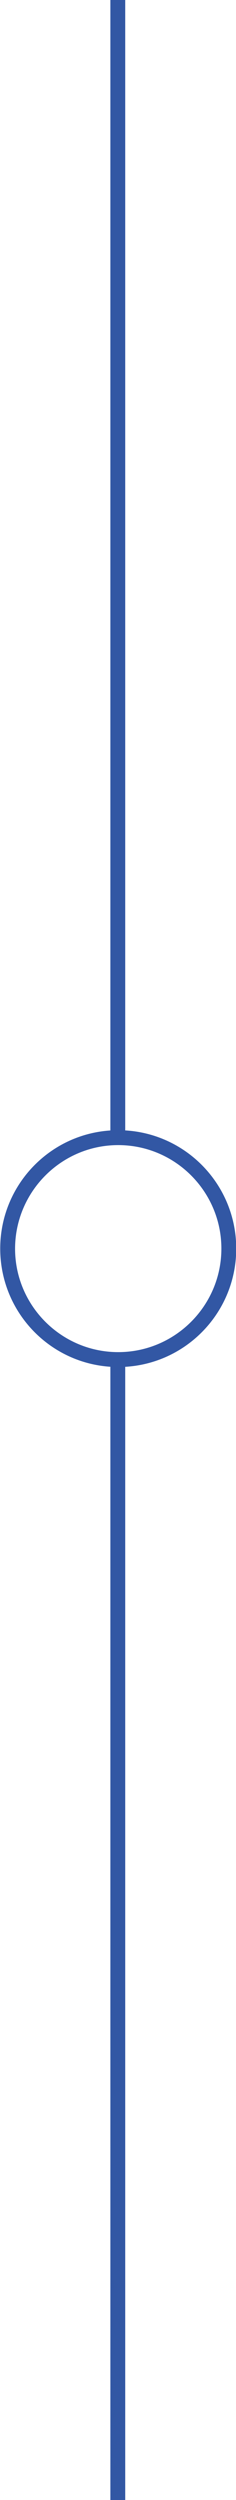 <?xml version="1.0" encoding="UTF-8"?>
<svg width="4.212mm" height="44.466mm" version="1.1" viewBox="0 0 4.212 44.466" xmlns="http://www.w3.org/2000/svg">
 <g fill="#3257a4">
  <path d="m2.11 20.367c1.016 0 1.841 0.826 1.841 1.841s-0.826 1.841-1.841 1.841-1.841-0.826-1.841-1.841c3e-3 -1.016 0.828-1.841 1.841-1.841m0-0.265c-1.164 0-2.106 0.942-2.106 2.106 0 1.164 0.942 2.106 2.106 2.106s2.106-0.942 2.106-2.106c0-1.164-0.942-2.106-2.106-2.106z"/>
  <path d="m1.97-0.529v20.659h0.265v-20.659z"/>
  <path d="m1.97 24.286v20.709h0.265v-20.709z"/>
 </g>
</svg>
